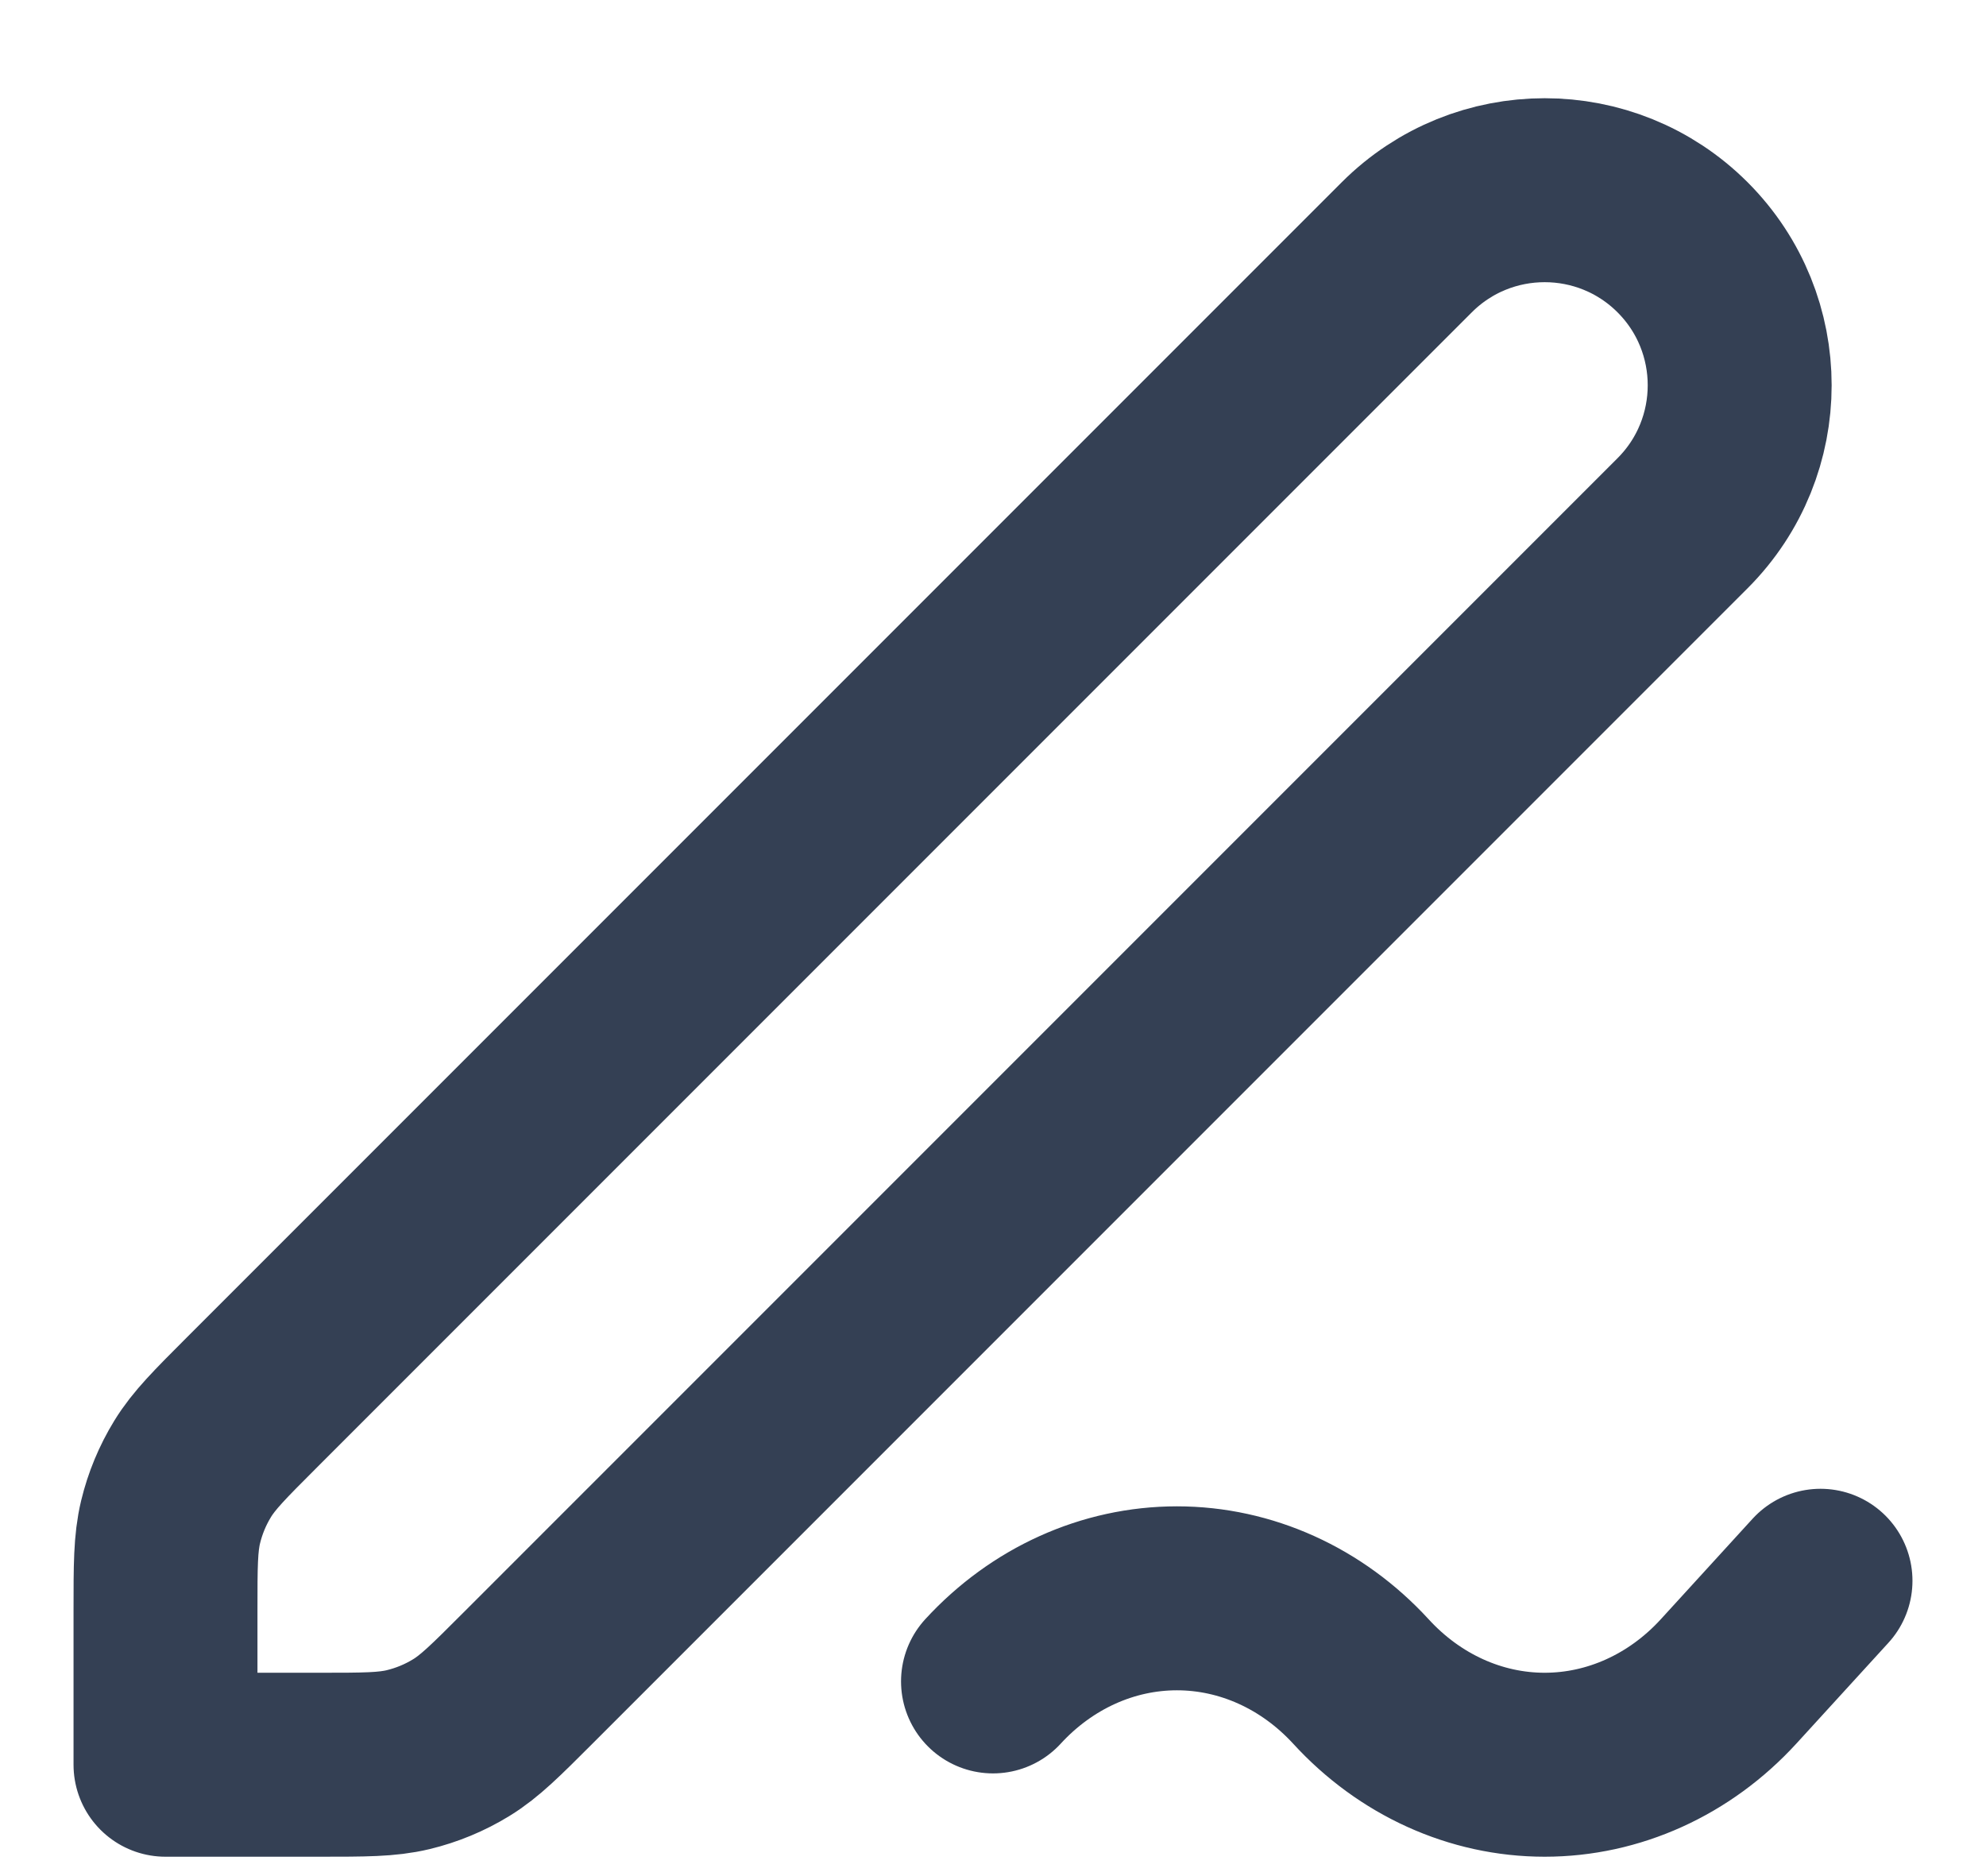 <svg width="18" height="17" viewBox="0 0 18 17" fill="none" xmlns="http://www.w3.org/2000/svg">
<path d="M16.5 14.324L15.667 15.236C15.225 15.719 14.625 15.991 14 15.991C13.375 15.991 12.776 15.719 12.334 15.236C11.891 14.754 11.292 14.483 10.667 14.483C10.042 14.483 9.443 14.754 9 15.236M1.5 15.991H2.895C3.303 15.991 3.507 15.991 3.699 15.945C3.869 15.904 4.031 15.837 4.181 15.745C4.349 15.642 4.493 15.498 4.781 15.21L15.25 4.741C15.94 4.051 15.94 2.931 15.25 2.241C14.56 1.551 13.44 1.551 12.75 2.241L2.281 12.71C1.993 12.998 1.849 13.142 1.746 13.31C1.654 13.46 1.587 13.622 1.546 13.792C1.5 13.984 1.5 14.188 1.5 14.595V15.991Z" stroke="#344054" stroke-width="1.667" stroke-linecap="round" stroke-linejoin="round"/>
</svg>
